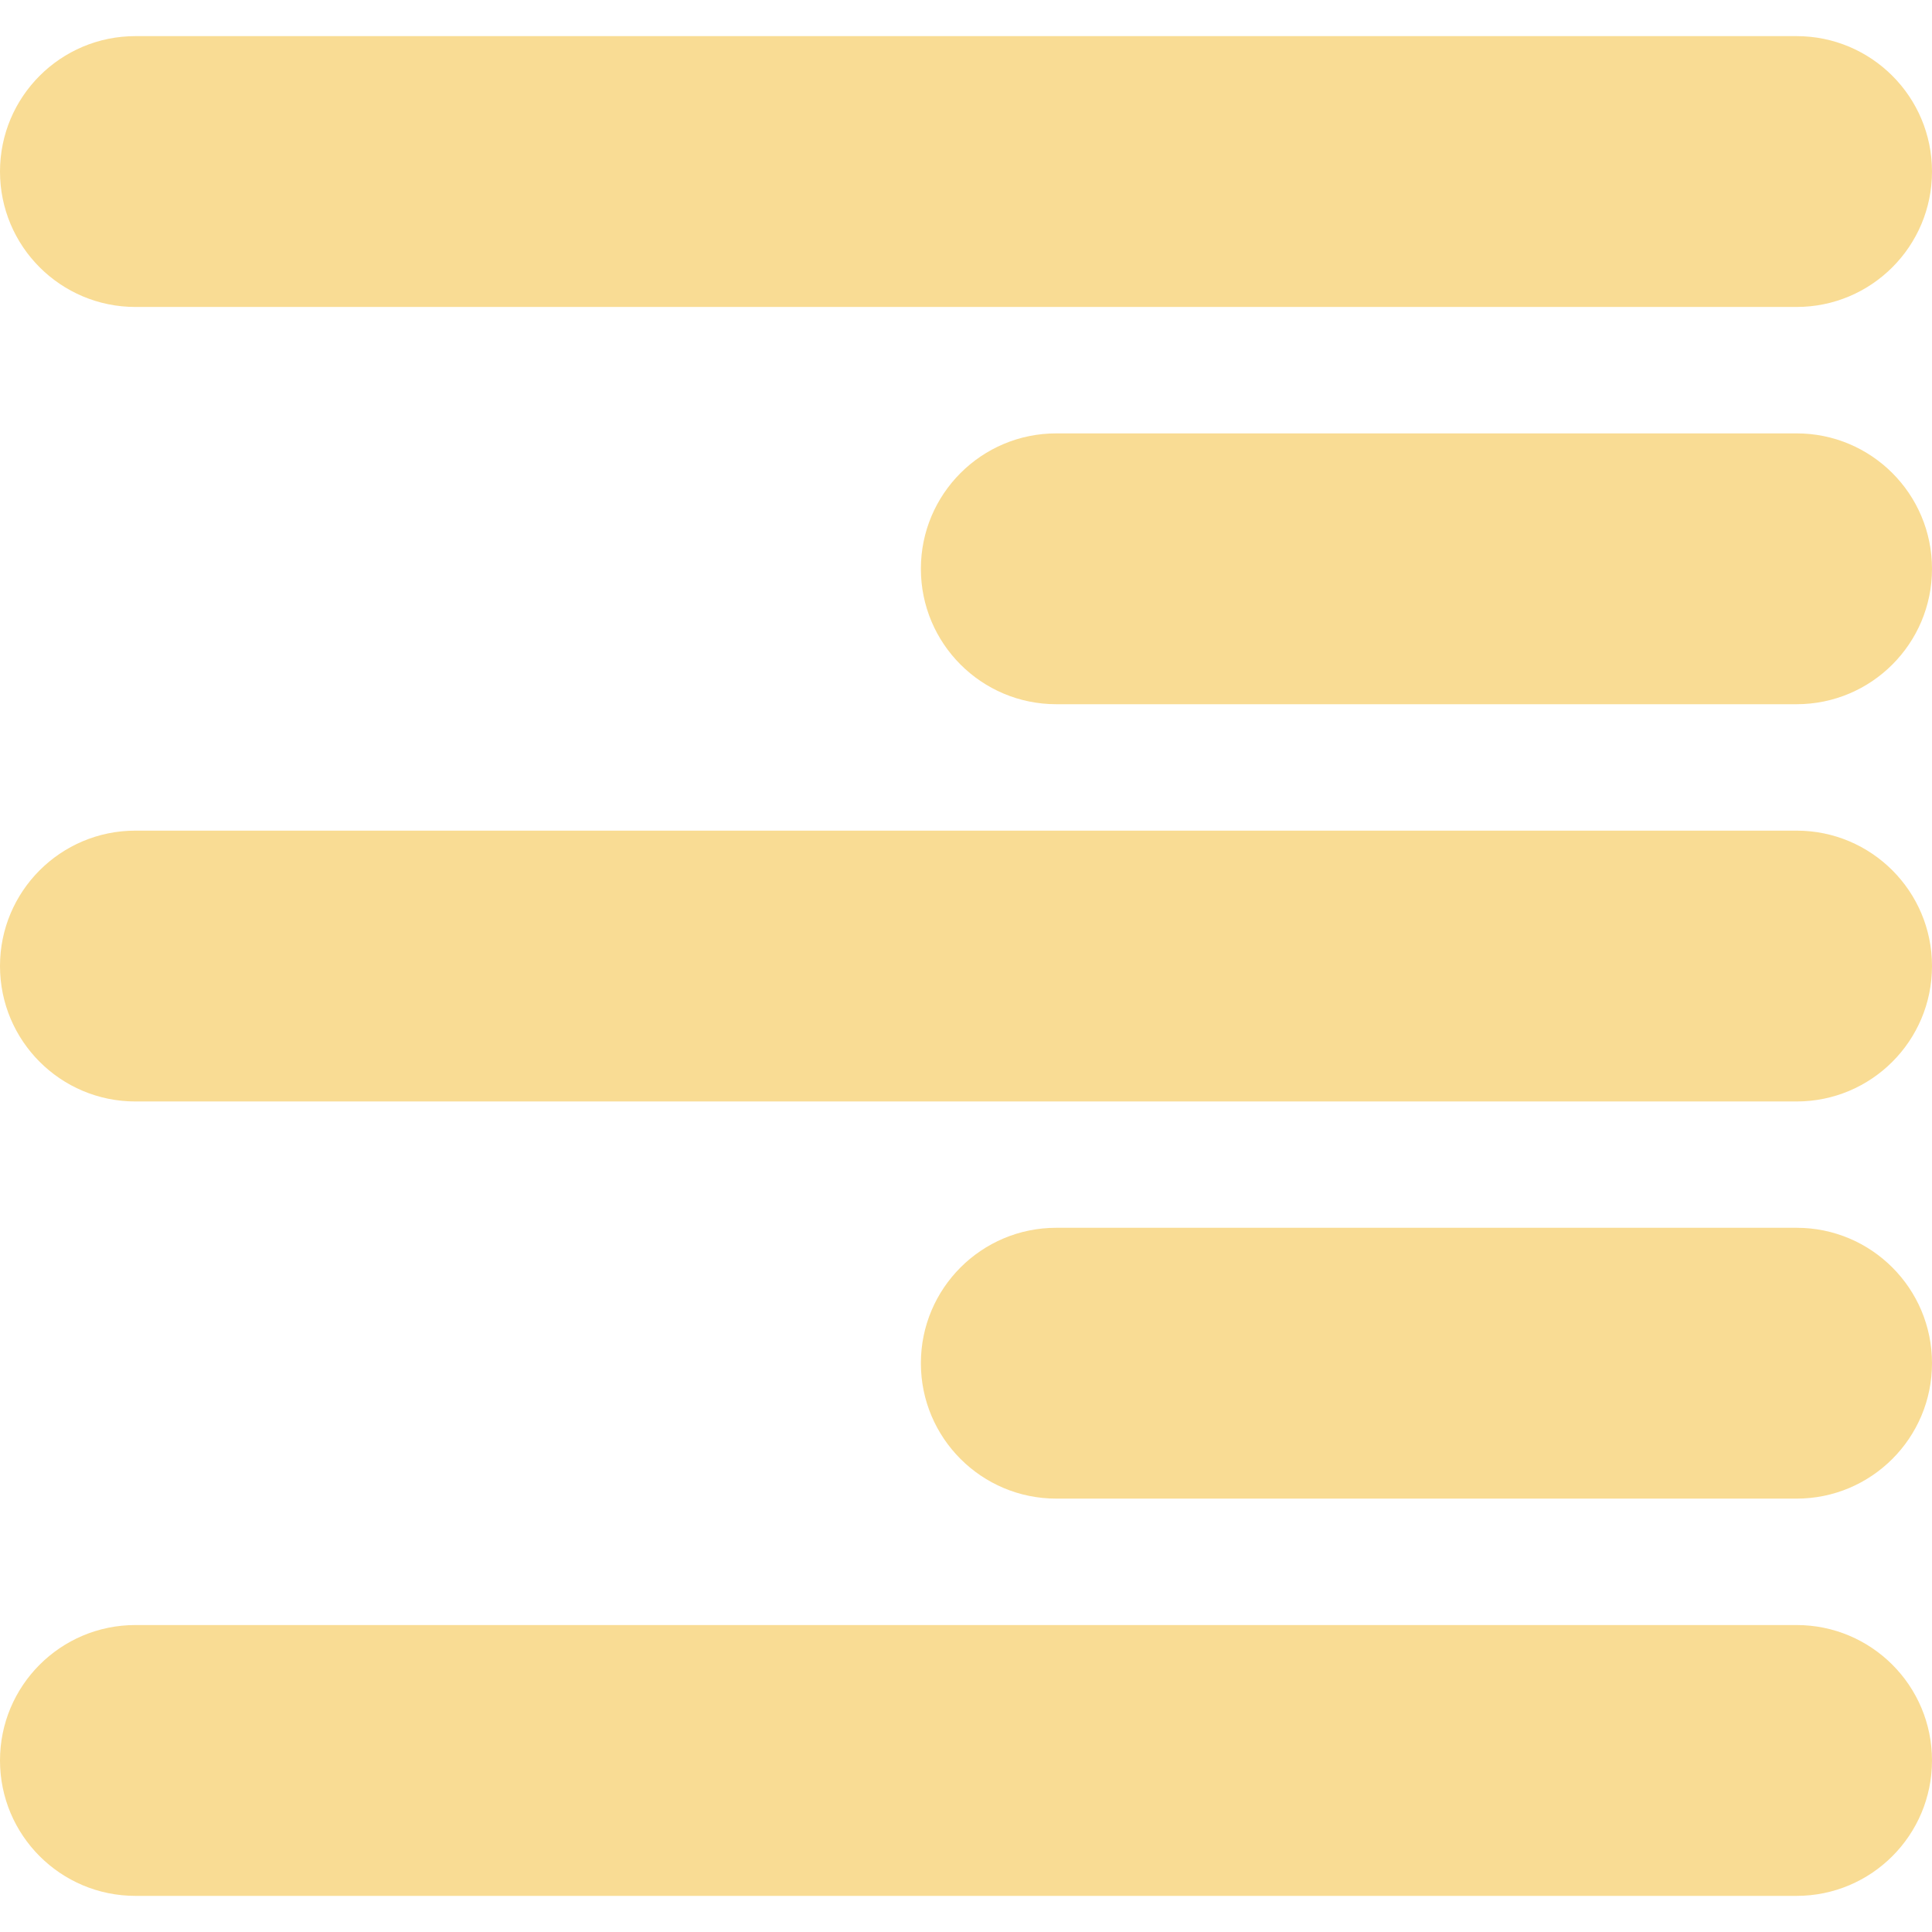 
<svg  x="0px" y="0px"
	 width="35.668px" height="35.668px" viewBox="0 0 35.668 35.668" fill="#f9dc94" style="enable-background:new 0 0 35.668 35.668;"
	 xml:space="preserve">
<g>
	<path d="M33.168,35.001H2.5c-1.381,0-2.5-1.119-2.5-2.5s1.119-2.5,2.5-2.5h30.668c1.381,0,2.5,1.119,2.5,2.5
		S34.549,35.001,33.168,35.001z M35.668,25.167c0-1.381-1.119-2.5-2.5-2.5H19.501c-1.381,0-2.5,1.119-2.5,2.5s1.119,2.5,2.5,2.5
		h13.667C34.549,27.667,35.668,26.548,35.668,25.167z M35.668,17.835c0-1.381-1.119-2.5-2.5-2.5H2.5c-1.381,0-2.5,1.119-2.5,2.5
		s1.119,2.5,2.5,2.5h30.668C34.549,20.335,35.668,19.216,35.668,17.835z M35.668,10.501c0-1.381-1.119-2.5-2.5-2.5H19.501
		c-1.381,0-2.5,1.119-2.5,2.5s1.119,2.5,2.5,2.5h13.667C34.549,13.001,35.668,11.882,35.668,10.501z M35.668,3.167
		c0-1.381-1.119-2.5-2.5-2.5H2.5c-1.381,0-2.5,1.119-2.5,2.5s1.119,2.5,2.5,2.5h30.668C34.549,5.667,35.668,4.548,35.668,3.167z"/>
</g>
<g>
</g>
<g>
</g>
<g>
</g>
<g>
</g>
<g>
</g>
<g>
</g>
<g>
</g>
<g>
</g>
<g>
</g>
<g>
</g>
<g>
</g>
<g>
</g>
<g>
</g>
<g>
</g>
<g>
</g>
</svg>
